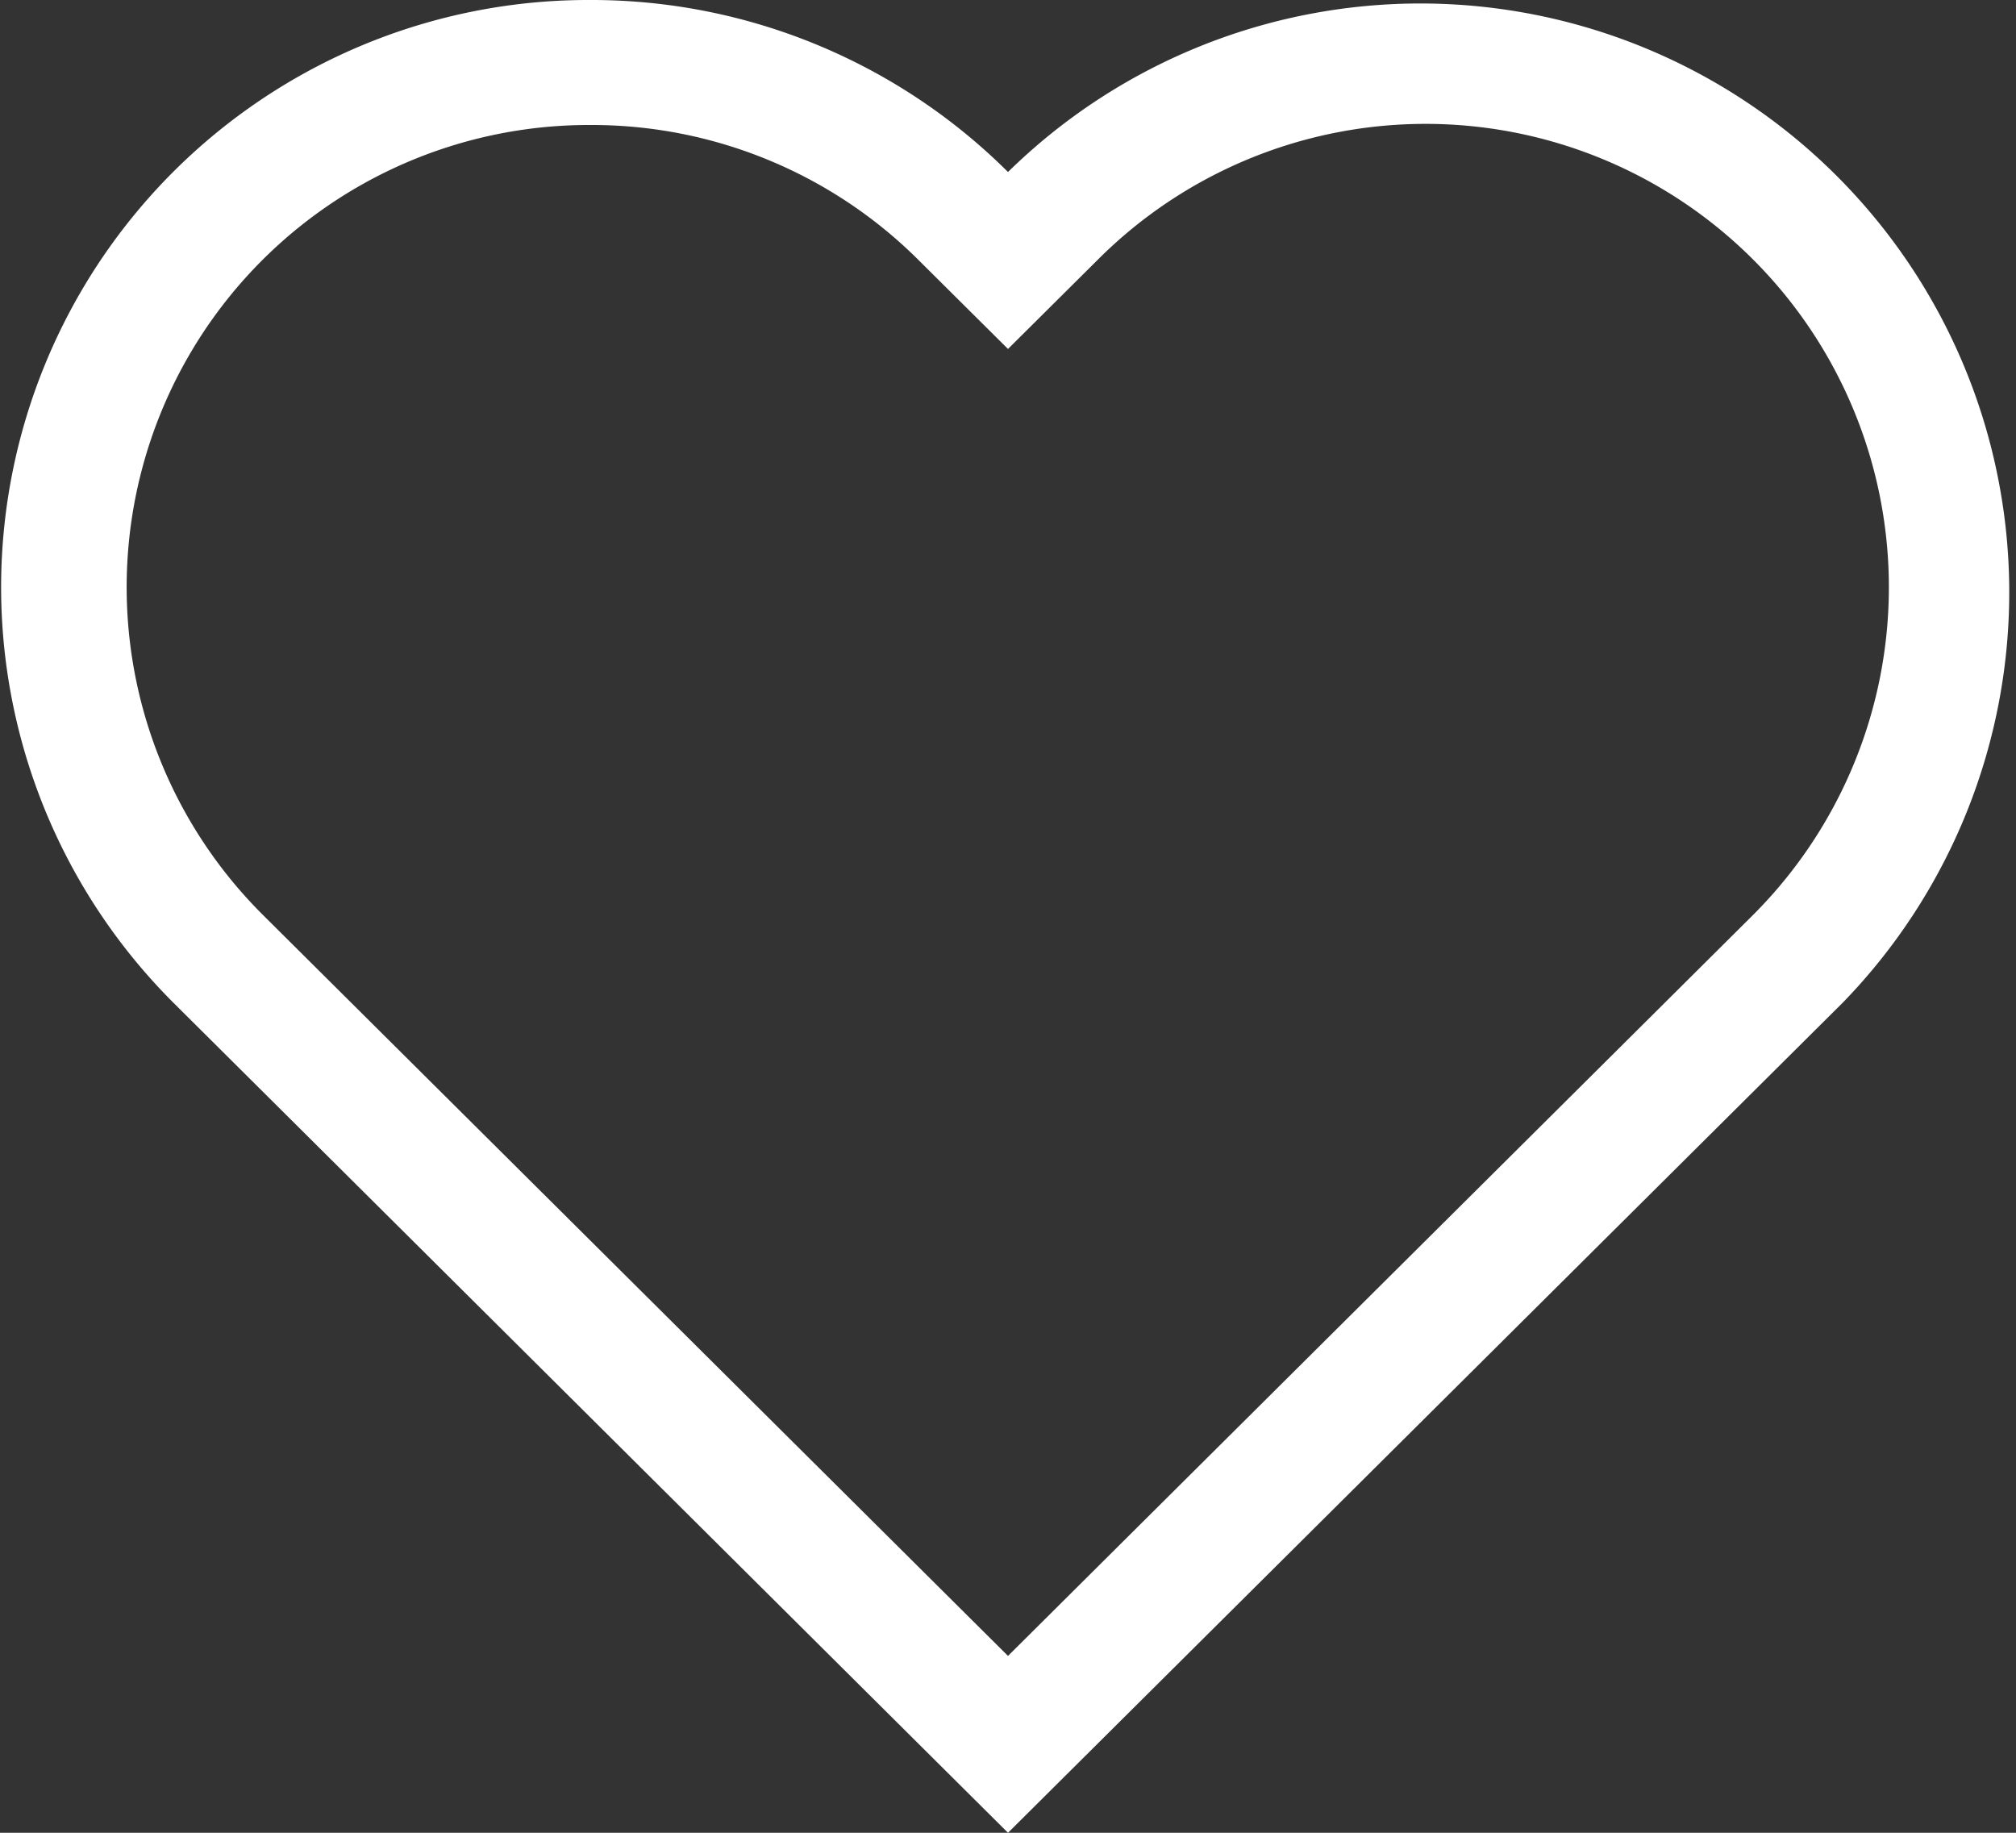 <svg xmlns="http://www.w3.org/2000/svg" width="22" height="20" viewBox="0 0 22 20">
  <rect x="0" y="0" width="22" height="20" fill="#333333" stroke="none"/>
  <g id="Favorite_Songs" data-name="Favorite Songs" transform="translate(-0.55 -0.5)">
    <path id="Контур_772" data-name="Контур 772" d="M6.994,1.864a5.044,5.044,0,0,0-3.583,8.612l8.139,8.094,8.139-8.094A5.056,5.056,0,0,0,12.524,3.34l-.974.968-.974-.968A5.048,5.048,0,0,0,6.994,1.864M6.994.5A6.442,6.442,0,0,1,11.55,2.377a6.426,6.426,0,0,1,9.113,9.061L11.55,20.5,2.438,11.438A6.408,6.408,0,0,1,6.994.5Z" transform="translate(0 0)" fill="#fff"/>
  </g>
</svg>
